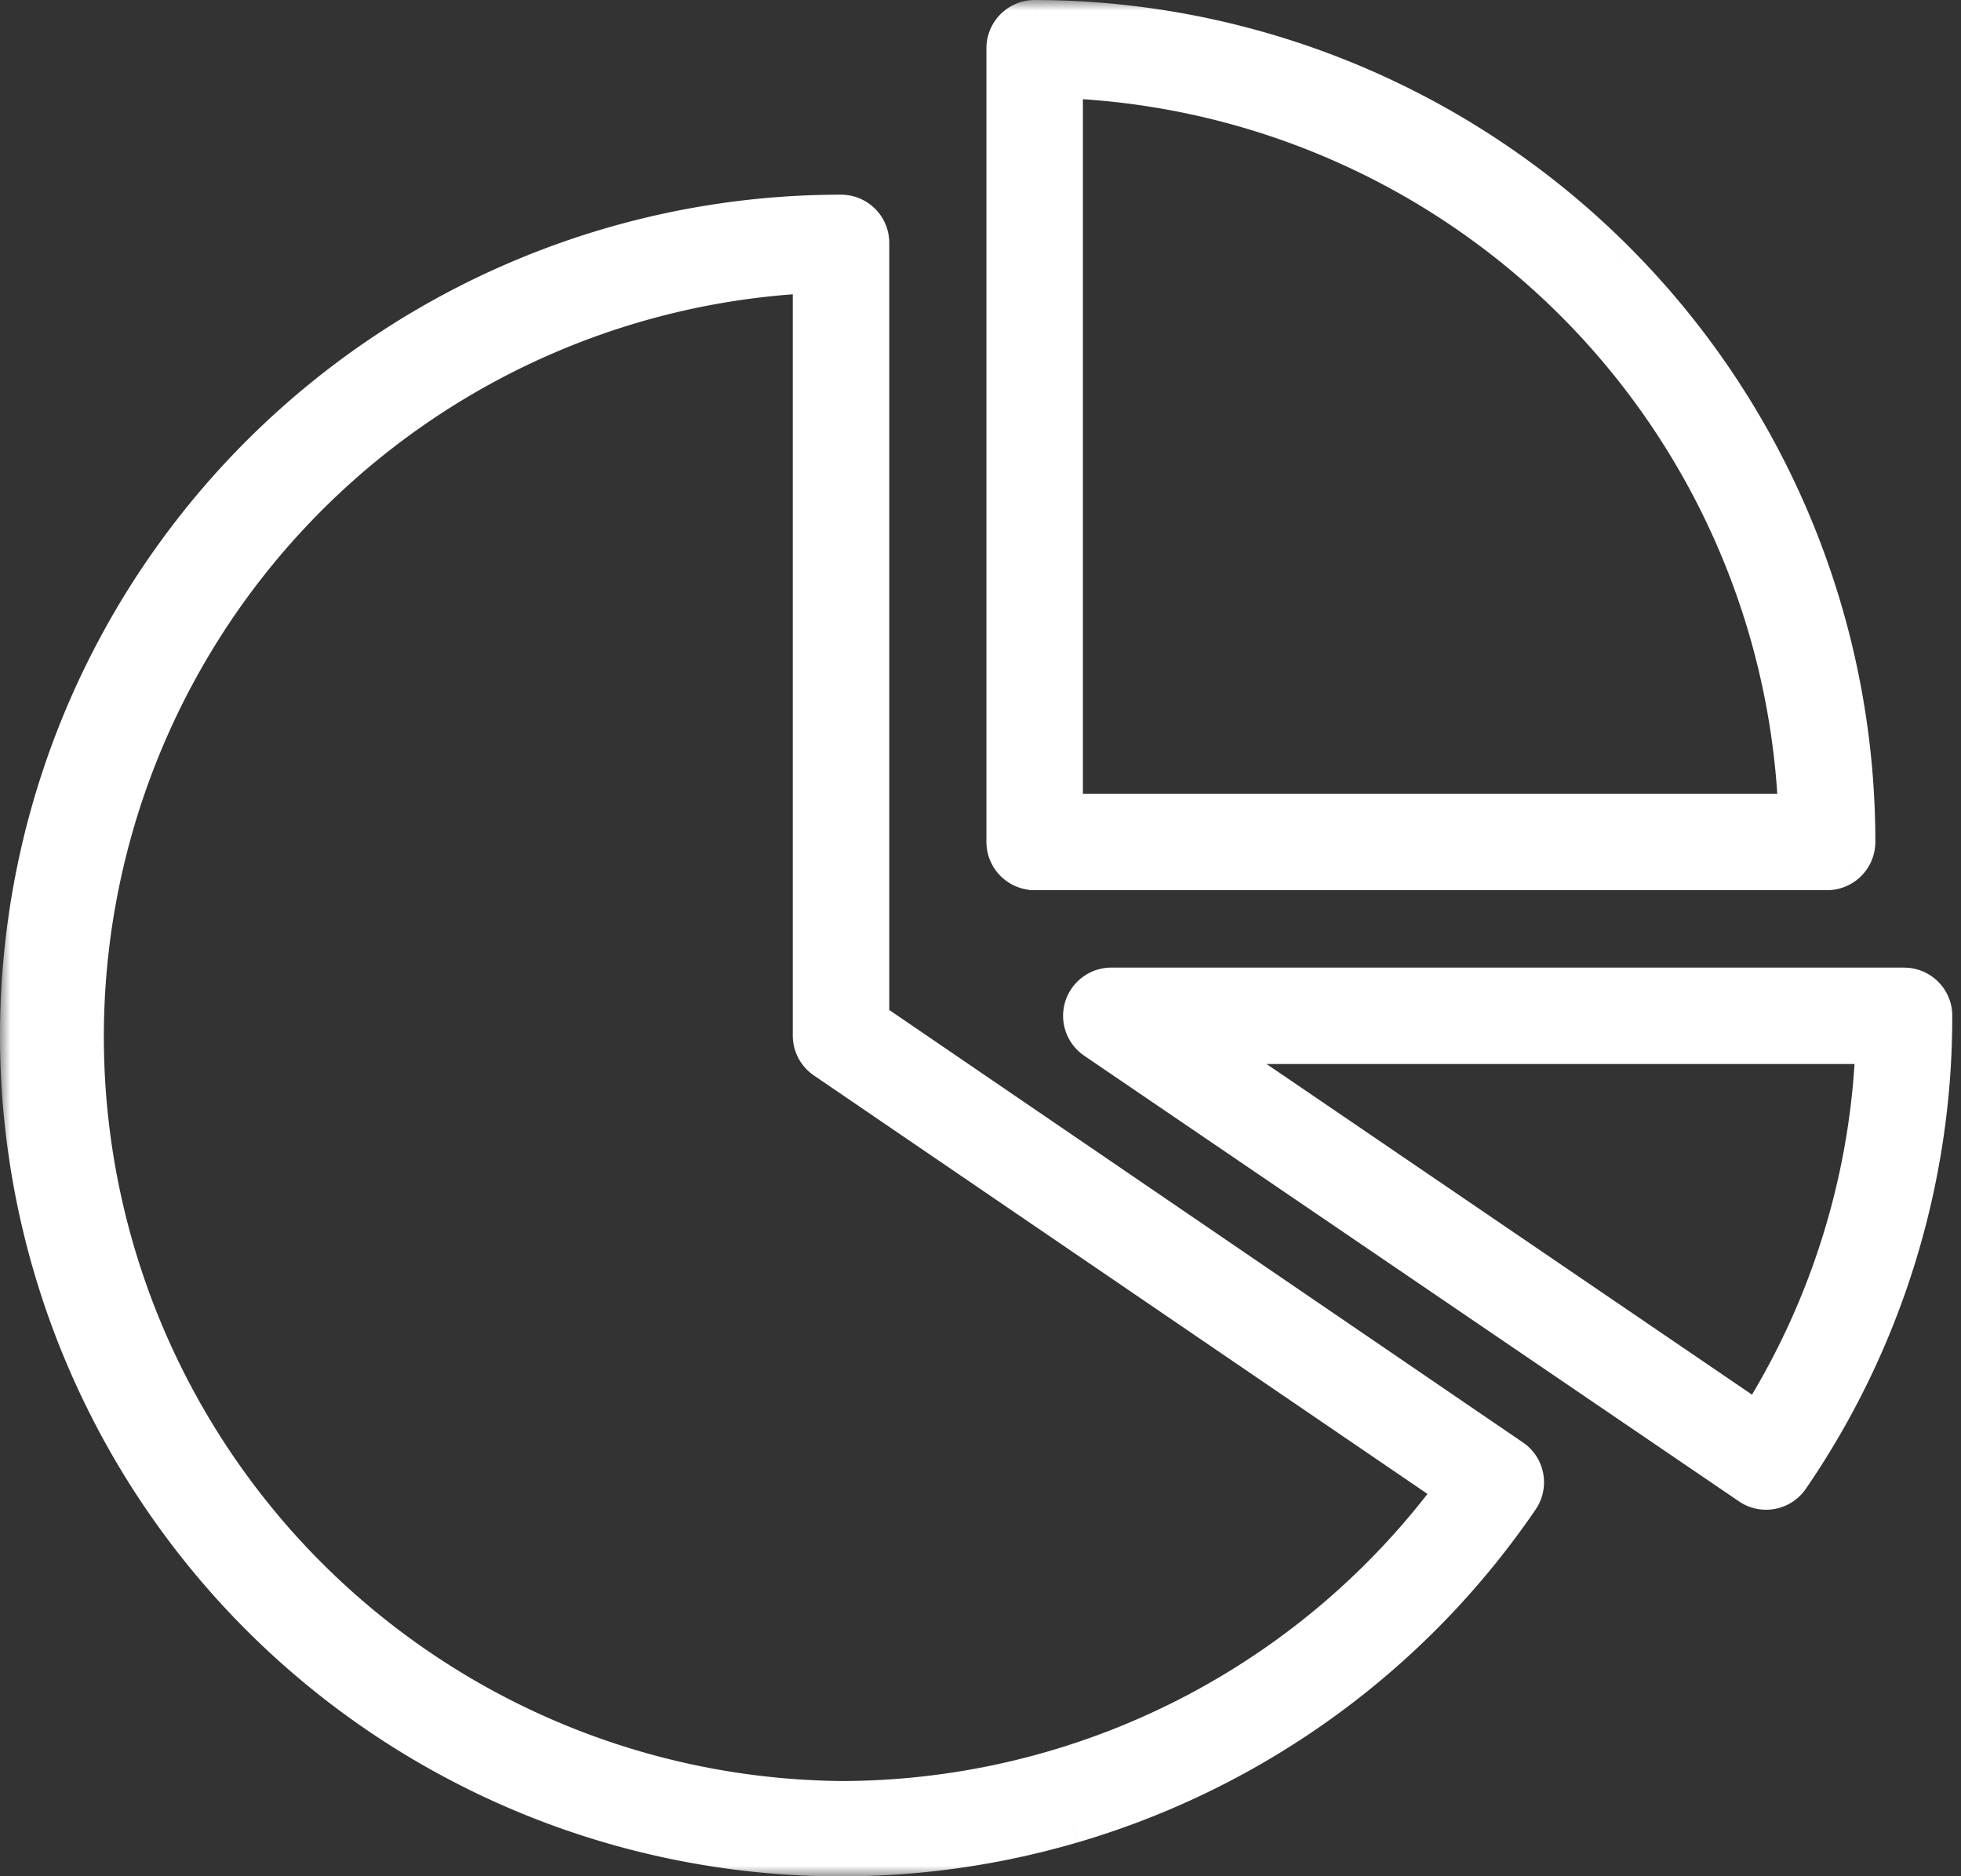 <?xml version="1.0" encoding="UTF-8"?>
<svg xmlns="http://www.w3.org/2000/svg" xmlns:v="https://vecta.io/nano" width="93" height="89" fill="none">
  <rect width="100%" height="100%" fill="#333333" stroke="none"/>
  <mask id="A" maskUnits="userSpaceOnUse" x="0" y="0" width="93" height="89" fill="#000">
    <path fill="#fff" d="M0 0h93v89H0z"></path>
    <path fill-rule="evenodd" d="M86.652 41.222H49.069h-.001c-.342 0-.669-.136-.91-.377a1.29 1.29 0 0 1-.377-.91V2.287A1.29 1.29 0 0 1 49.068 1a38.92 38.92 0 0 1 38.87 38.934 1.29 1.29 0 0 1-.377.91c-.242.242-.568.377-.909.377zM74.723 14.278C68.233 7.787 59.529 3.991 50.356 3.652V38.65h34.984a36.35 36.35 0 0 0-10.617-24.372zm-33.55 34.156V11.52a1.29 1.29 0 0 0-.377-.909c-.242-.242-.569-.377-.91-.377-8.975-.001-17.673 3.103-24.618 8.784a38.88 38.88 0 0 0-9.766 48.259 38.88 38.88 0 0 0 19.266 17.665c8.268 3.489 17.488 4.01 26.098 1.476S66.942 78.448 72 71.036c.402-.586.252-1.387-.334-1.789L41.173 48.434zm-1.287 37.043c-12.735-.123-24.473-6.909-30.939-17.883a36.31 36.31 0 0 1-.633-35.728c6.069-11.198 17.561-18.394 30.284-18.969v36.22a1.29 1.29 0 0 0 .566 1.068l29.964 20.439c-6.826 9.326-17.686 14.842-29.242 14.853v-.001zM90.29 46.894H52.707a1.29 1.29 0 0 0-1.234.91c-.166.542.042 1.129.513 1.446L83.03 70.384c.586.402 1.387.252 1.788-.334a38.61 38.61 0 0 0 6.77-21.881c-.004-.341-.142-.667-.386-.906s-.573-.372-.914-.368h.001zm-6.899 20.671L56.826 49.469h32.177c-.224 6.425-2.161 12.674-5.612 18.097h-.001z"></path>
  </mask>
  <path fill-rule="evenodd" d="M86.652 41.222H49.069h-.001c-.342 0-.669-.136-.91-.377a1.29 1.29 0 0 1-.377-.91V2.287A1.29 1.29 0 0 1 49.068 1a38.92 38.92 0 0 1 38.87 38.934 1.29 1.29 0 0 1-.377.91c-.242.242-.568.377-.909.377zM74.723 14.278C68.233 7.787 59.529 3.991 50.356 3.652V38.65h34.984a36.35 36.35 0 0 0-10.617-24.372zm-33.55 34.156V11.52a1.29 1.29 0 0 0-.377-.909c-.242-.242-.569-.377-.91-.377-8.975-.001-17.673 3.103-24.618 8.784a38.88 38.88 0 0 0-9.766 48.259 38.88 38.88 0 0 0 19.266 17.665c8.268 3.489 17.488 4.01 26.098 1.476S66.942 78.448 72 71.036c.402-.586.252-1.387-.334-1.789L41.173 48.434zm-1.287 37.043c-12.735-.123-24.473-6.909-30.939-17.883a36.31 36.31 0 0 1-.633-35.728c6.069-11.198 17.561-18.394 30.284-18.969v36.22a1.29 1.29 0 0 0 .566 1.068l29.964 20.439c-6.826 9.326-17.686 14.842-29.242 14.853v-.001zM90.29 46.894H52.707a1.29 1.29 0 0 0-1.234.91c-.166.542.042 1.129.513 1.446L83.03 70.384c.586.402 1.387.252 1.788-.334a38.61 38.61 0 0 0 6.77-21.881c-.004-.341-.142-.667-.386-.906s-.573-.372-.914-.368h.001zm-6.899 20.671L56.826 49.469h32.177c-.224 6.425-2.161 12.674-5.612 18.097h-.001z" fill="#fff"></path>
  <path d="M49.069 41.222l-.457.89.215.11h.242v-1zm-.001 0l.457-.89-.215-.11h-.242v1zm-.91-.377l.707-.707h0l-.707.707zM49.068 1l.001-1h-.001v1zm27.493 11.423l-.708.707h0l.708-.707zm11.377 27.512h-1 0 1zm-.377.91l.707.707h0l-.707-.707zM50.356 3.652l.037-.999-1.037-.038v1.038h1zm24.366 10.625l.707-.707h0l-.707.707zM50.356 38.65h-1v1h1v-1zm34.984 0v1h1.037l-.038-1.036-.999.036zm-44.166 9.784h-1v.528l.436.298.564-.826zm-.377-37.824l-.707.707h0l.707-.707zm-.91-.377v1h0v-1zm-24.618 8.784l.633.774h0l-.633-.774zM1.773 41.403l-.98-.198h0l.98.198zm3.729 25.873l.884-.467h0l-.884.467zm19.266 17.665l.389-.921h0l-.389.921zm26.098 1.476l.282.959h0l-.282-.959zM72 71.036l-.825-.566-.001.002.826.564zm-.334-1.789l.566-.825-.002-.001-.564.826zM8.947 67.595l-.862.507h0l.862-.508zm30.939 17.883l.964-.265-.2-.728-.755-.007-.01 1zm-1.288-72.58h1v-1.046l-1.045.047.045.999zm.566 37.289l.564-.826-.004-.002-.56.828zm29.964 20.439l.807.591.611-.834-.854-.582-.564.826zM39.886 85.478l-.964.265.202.736.763-.001-.001-1zm12.821-38.583l-.002 1h.002v-1zm37.583 0v1l.024-2-.024 1zm-38.817.91l-.956-.293h0l.956.293zm.513 1.446l.563-.827-.005-.003-.558.83zM83.03 70.384l.566-.825-.003-.002-.563.827zm1.788-.334l-.825-.566-.001.001.825.565zm6.77-21.881l1-.001v-.009l-1 .011zm-.386-.906l-.701.714.001.001.699-.715zm-.914-.368l-.011-1-.014 2 .024-1zm-33.462 2.574v-1h-3.244l2.681 1.827.563-.827zm26.565 18.097l-.563.826.255.174h.308v-1zm5.613-18.097l.999.035.036-1.035h-1.035v1zm-5.612 18.097v1h.549l.295-.463-.844-.537zM49.069 42.222h37.583v-2H49.069v2zm-.457-.111h.001l.913-1.779h-.001l-.913 1.779zm-1.161-.56c.429.429 1.01.67 1.617.67v-2c-.077 0-.149-.03-.203-.084l-1.414 1.414zm-.67-1.617a2.29 2.29 0 0 0 .67 1.617l1.414-1.414c-.054-.054-.084-.127-.084-.203h-2zm0-37.648v37.648h2V2.287h-2zM49.068 0a2.29 2.29 0 0 0-2.287 2.287h2c0-.157.128-.287.287-.287V0zm28.201 11.716A39.92 39.92 0 0 0 49.07 0l-.003 2a37.92 37.92 0 0 1 26.787 11.129l1.415-1.413zm11.669 28.219a39.92 39.92 0 0 0-11.669-28.218l-1.415 1.413a37.92 37.92 0 0 1 11.085 26.805l2 .001zm-.67 1.617a2.29 2.29 0 0 0 .67-1.618h-2c0 .076-.03.149-.084.203l1.414 1.414zm-1.617.67c.607 0 1.188-.241 1.617-.67l-1.414-1.414c-.054.054-.127.084-.202.084v2zM50.32 4.652c8.92.329 17.385 4.021 23.696 10.333l1.414-1.414C68.761 6.901 59.818 3.001 50.393 2.653l-.074 1.999zm1.036 33.998V3.653h-2V38.65h2zm33.984-1H50.356v2h34.984v-2zM74.016 14.985A35.35 35.35 0 0 1 84.34 38.686l1.999-.073A37.35 37.35 0 0 0 75.43 13.571l-1.415 1.414zM40.173 11.52v36.914h2V11.52h-2zm-.084-.202c.054.054.084.128.084.202h2a2.29 2.29 0 0 0-.67-1.617l-1.414 1.414zm-.203-.084c.076 0 .149.03.203.084l1.414-1.414a2.29 2.29 0 0 0-1.617-.67v2zm-23.985 8.558c6.767-5.535 15.241-8.559 23.985-8.558v-2c-9.205-.001-18.127 3.183-25.251 9.01l1.266 1.548zM2.753 41.602a37.88 37.88 0 0 1 13.148-21.81l-1.266-1.548A39.88 39.88 0 0 0 .793 41.205l1.96.397zm3.633 25.207a37.88 37.88 0 0 1-3.633-25.207l-1.96-.397a39.88 39.88 0 0 0 3.825 26.538l1.768-.934zm18.77 17.211a37.88 37.88 0 0 1-18.77-17.211l-1.769.934a39.88 39.88 0 0 0 19.762 18.12l.777-1.843zm25.427 1.438c-8.388 2.469-17.372 1.961-25.427-1.438l-.778 1.843c8.481 3.579 17.938 4.114 26.769 1.514l-.565-1.919zm20.591-14.986c-4.928 7.222-12.204 12.516-20.591 14.986l.565 1.919c8.83-2.6 16.49-8.174 21.678-15.777l-1.652-1.127zm-.074-.401c.132.09.164.269.075.399l1.649 1.131c.715-1.043.448-2.466-.593-3.18L71.1 70.071zM40.61 49.26l30.493 20.813 1.127-1.652-30.493-20.813-1.128 1.652zM8.086 68.102c6.643 11.276 18.704 18.249 31.79 18.375l.019-2c-12.385-.12-23.799-6.718-30.087-17.39l-1.723 1.015zM7.435 31.39a37.31 37.31 0 0 0 .65 36.712l1.723-1.015a35.31 35.31 0 0 1-.615-34.745l-1.758-.953zm31.118-19.491c-13.073.59-24.881 7.985-31.118 19.491l1.758.953c5.902-10.889 17.077-17.888 29.449-18.446l-.09-1.998zm1.045 37.219v-36.22h-2v36.22h2zm.127.24a.29.29 0 0 1-.127-.24h-2a2.29 2.29 0 0 0 1.007 1.897l1.12-1.657zm29.968 20.441L39.728 49.36l-1.127 1.652 29.964 20.439 1.127-1.652zM39.887 86.478c11.875-.012 23.034-5.68 30.048-15.263l-1.614-1.181c-6.638 9.068-17.198 14.432-28.436 14.444l.002 2zm-.965-.736v.001l1.929-.529v-.001l-1.929.529zm13.785-37.847H90.29v-2H52.707v2zm-.278.204a.29.29 0 0 1 .276-.204l.003-2a2.29 2.29 0 0 0-2.191 1.617l1.912.587zm.114.322c-.104-.07-.151-.201-.114-.323l-1.912-.586a2.29 2.29 0 0 0 .911 2.569l1.115-1.66zm31.049 21.137L52.548 48.424l-1.126 1.653L82.467 71.21l1.125-1.653zm.4-.072c-.089.13-.267.164-.397.074l-1.131 1.649c1.042.715 2.466.448 3.179-.594l-1.65-1.13zm6.596-21.315a37.61 37.61 0 0 1-6.595 21.315l1.649 1.131a39.61 39.61 0 0 0 6.946-22.448l-2 .002zm-.085-.192c.053.052.085.124.085.202l2-.021c-.006-.605-.252-1.185-.687-1.61l-1.398 1.43zm-.204-.083c.075-.001.149.029.203.082l1.401-1.427c-.433-.425-1.018-.661-1.625-.654l.021 2zm.015-2h-.001l-.048 1.999h.001l.048-1.999zm-34.051 4.4l26.565 18.097 1.126-1.653-26.565-18.097-1.126 1.653zm32.74-1.827H56.826v2h32.177v-2zm-4.769 19.634c3.547-5.574 5.538-11.996 5.768-18.599l-1.999-.07c-.217 6.246-2.101 12.322-5.456 17.595l1.687 1.074zm-.844.463h.001v-2h-.001v2z" fill="#fff" mask="url(#A)"></path>
</svg>
